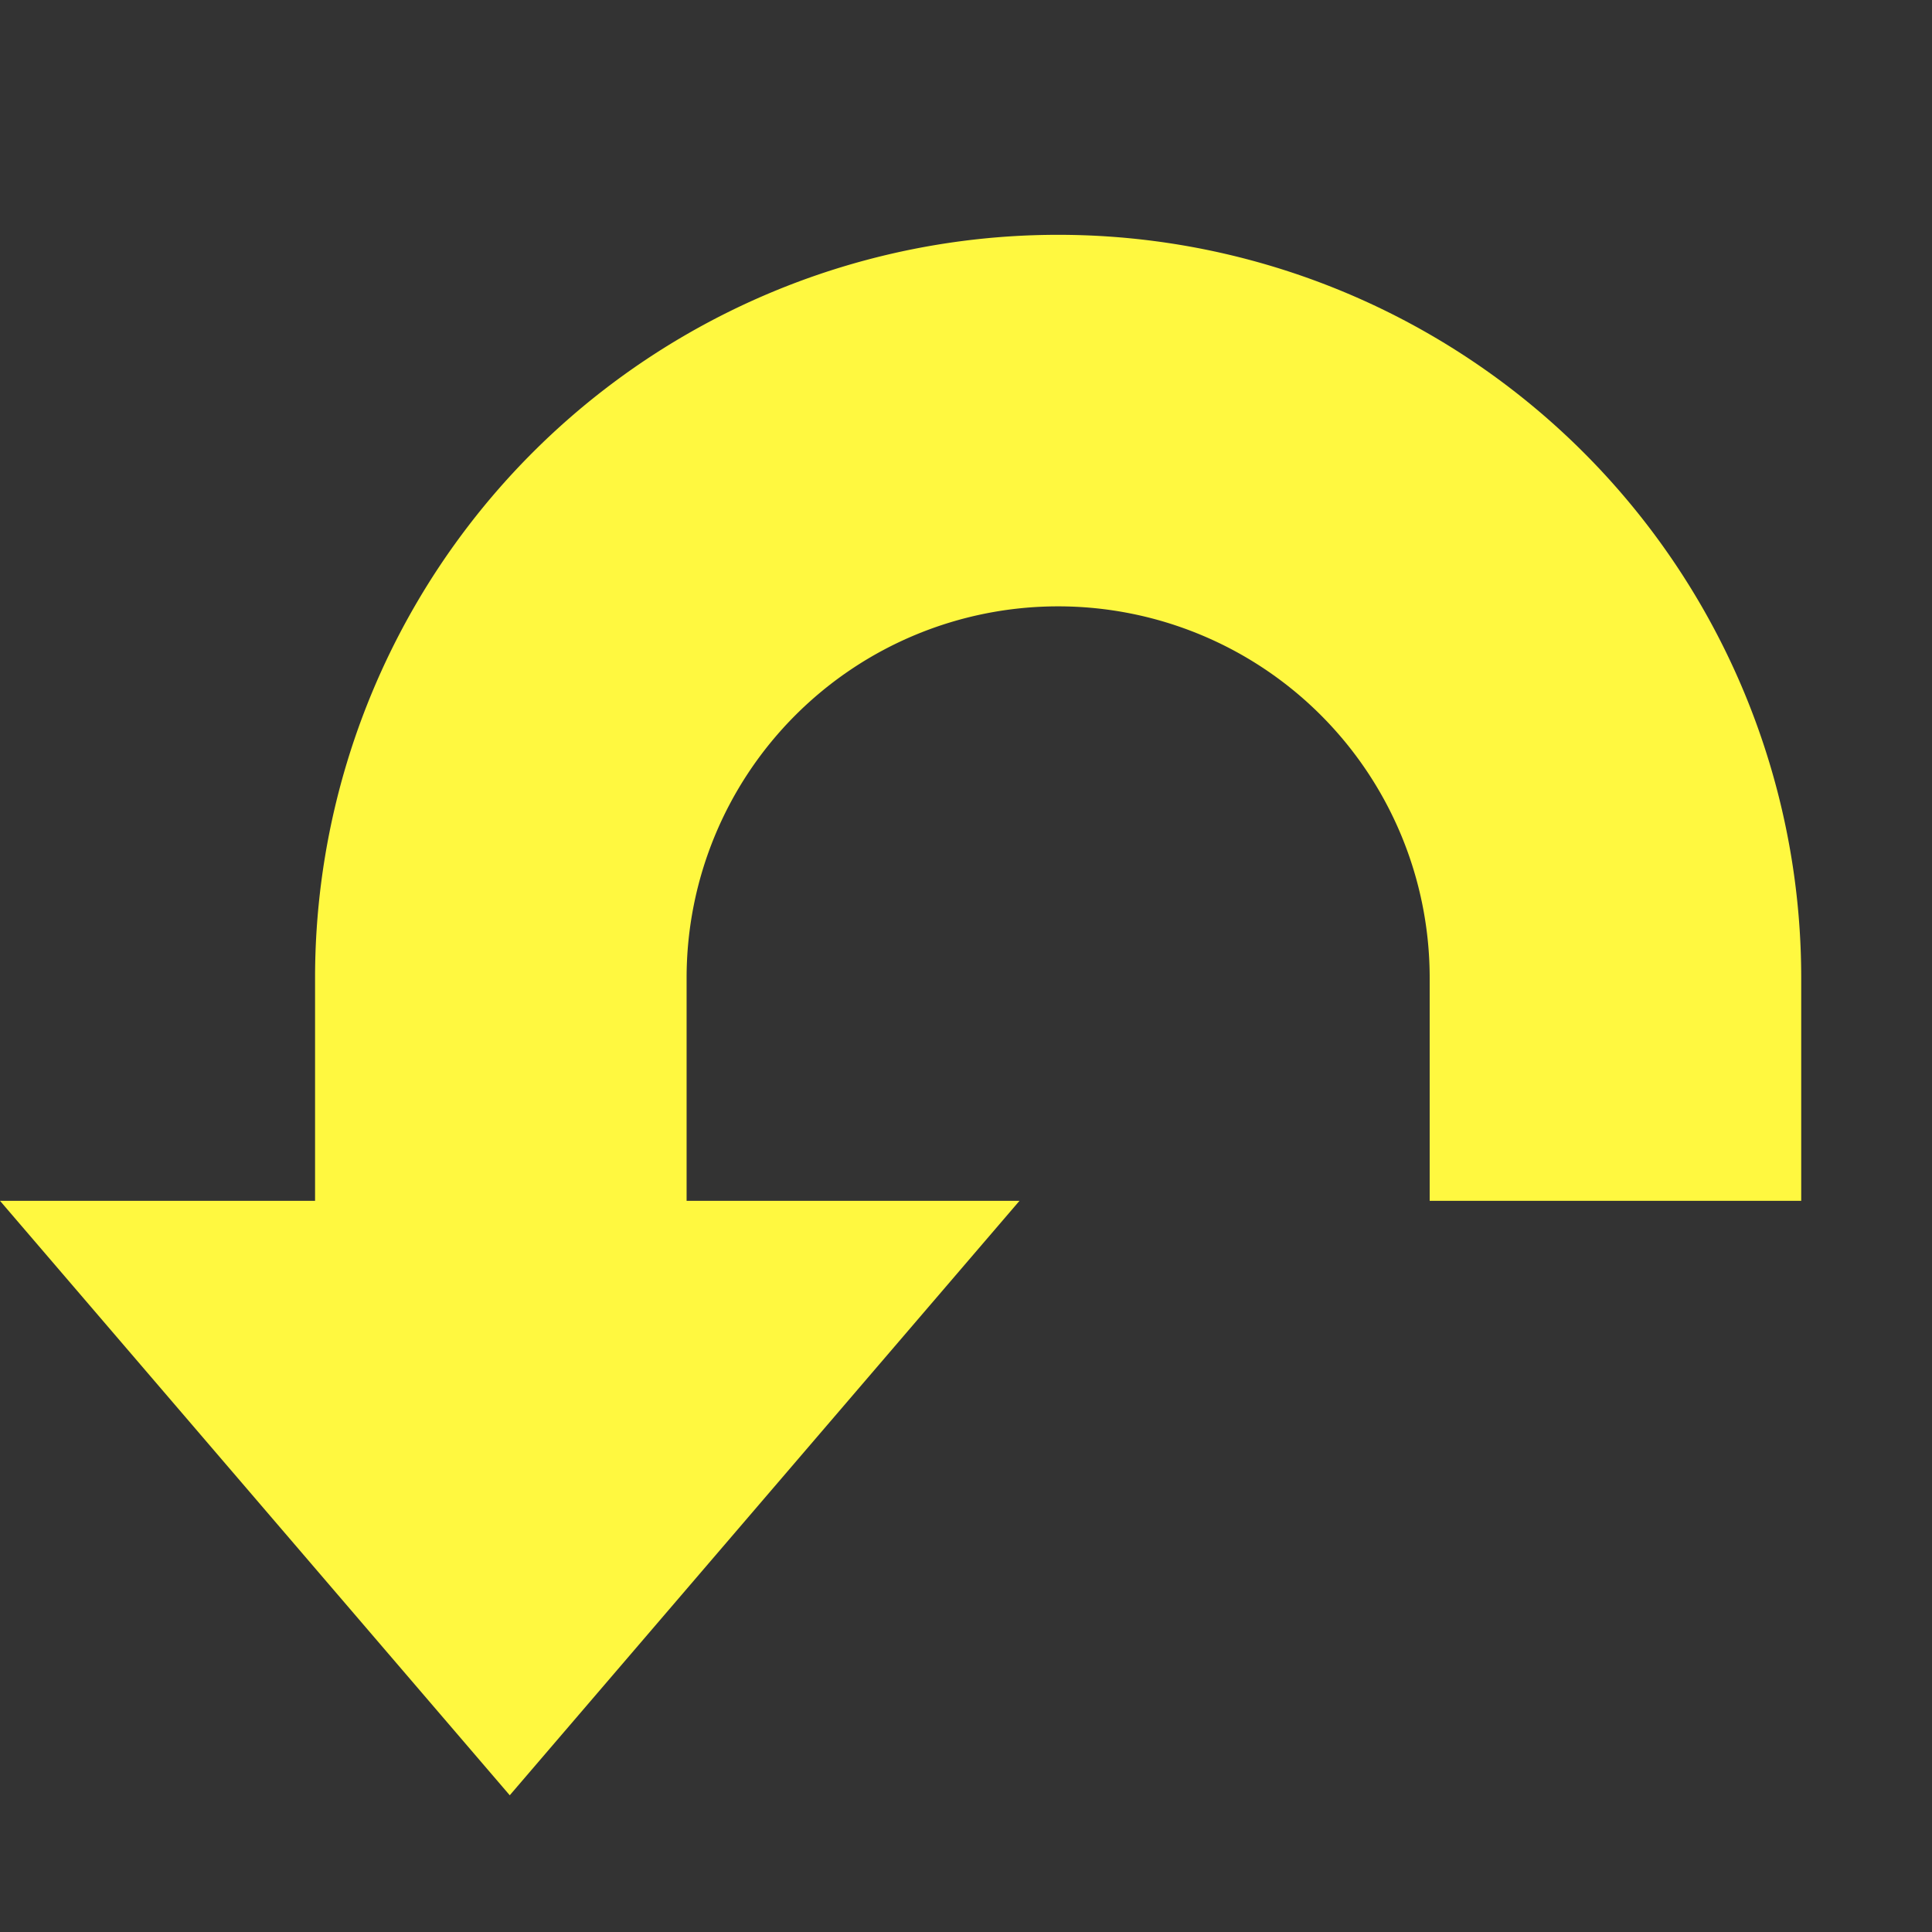 <svg xmlns="http://www.w3.org/2000/svg" width="13" height="13" viewBox="0 0 13 13"><rect x="0" y="0" width="13" height="13" fill="#333333" stroke="none"/><defs><style>.a{fill:#fff840;}</style></defs><path class="a" d="M7.12,1.58a5,5,0,0,0-5,5v1.5H0l3.43,4,3.43-4H4.62V6.58h0a2.5,2.5,0,1,1,5,0v1.5h2.5V6.58A5,5,0,0,0,7.12,1.58Z"/></svg>